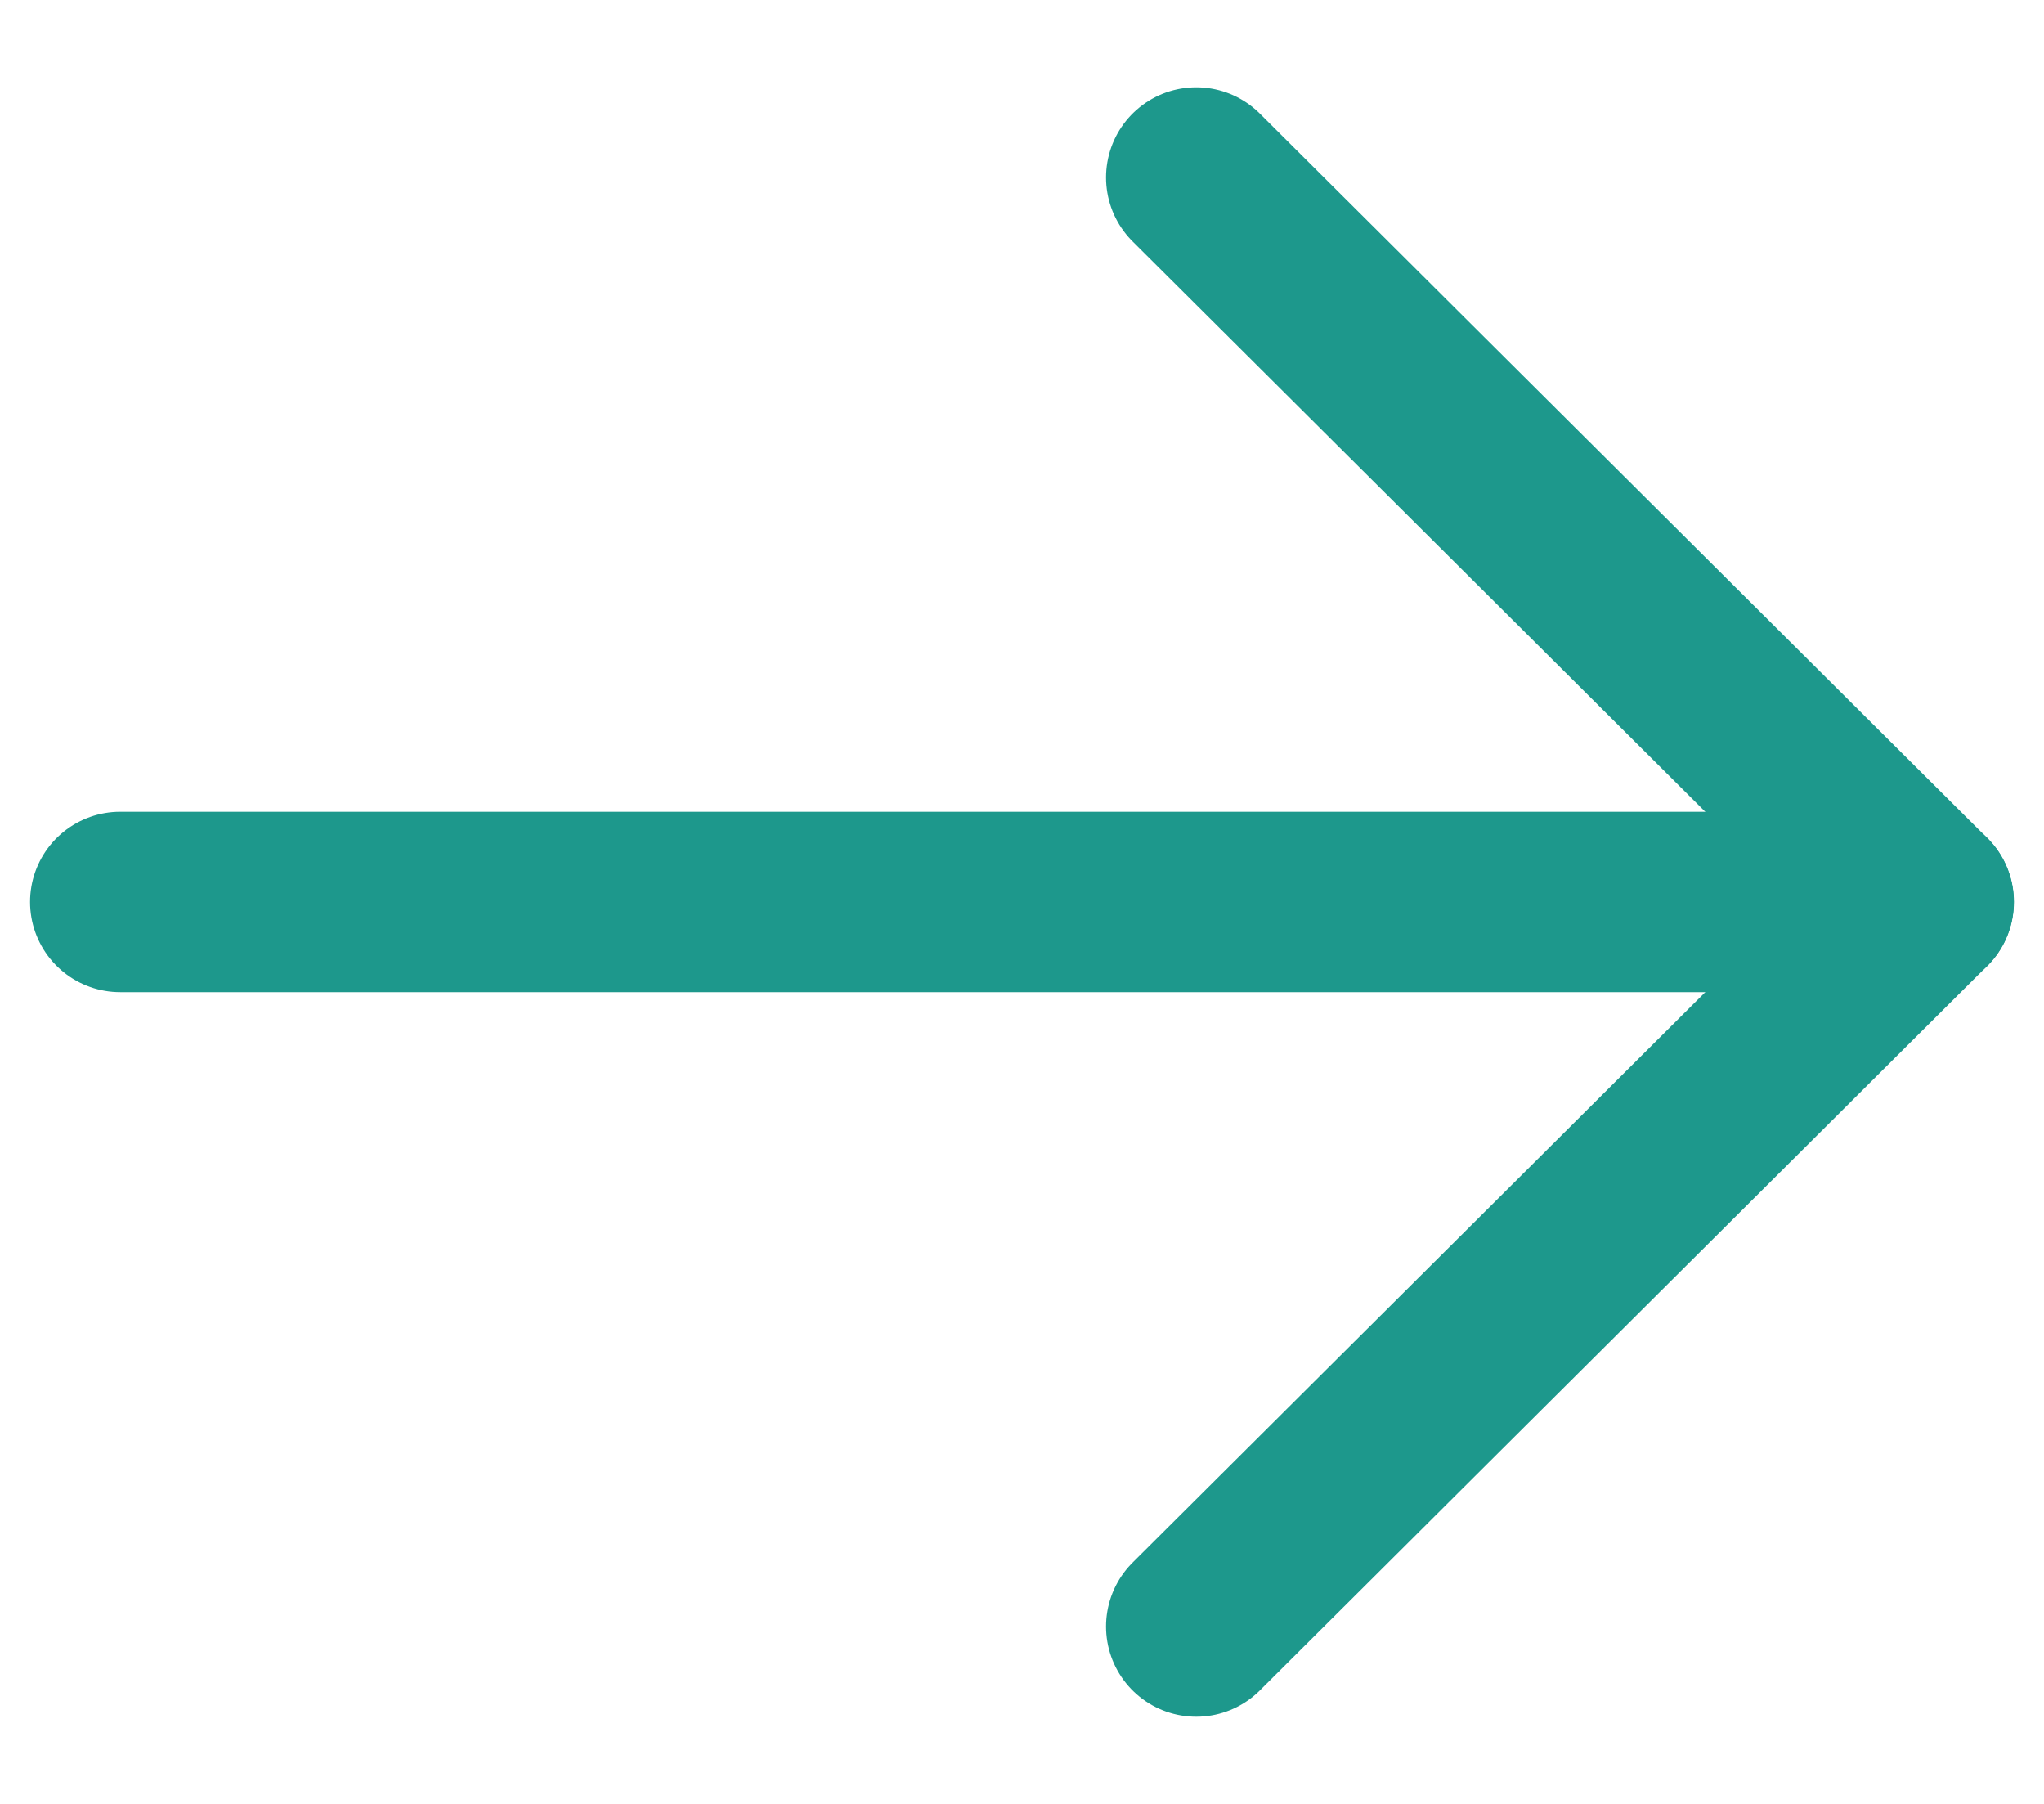 <svg width="17" height="15" viewBox="0 0 17 15" fill="none" xmlns="http://www.w3.org/2000/svg">
<path d="M16 7.5H1" stroke="#1D988C" stroke-width="1.5" stroke-linecap="round" stroke-linejoin="round"/>
<path d="M9.949 1.476L15.999 7.5L9.949 13.525" stroke="#1D988C" stroke-width="1.5" stroke-linecap="round" stroke-linejoin="round"/>
</svg>
